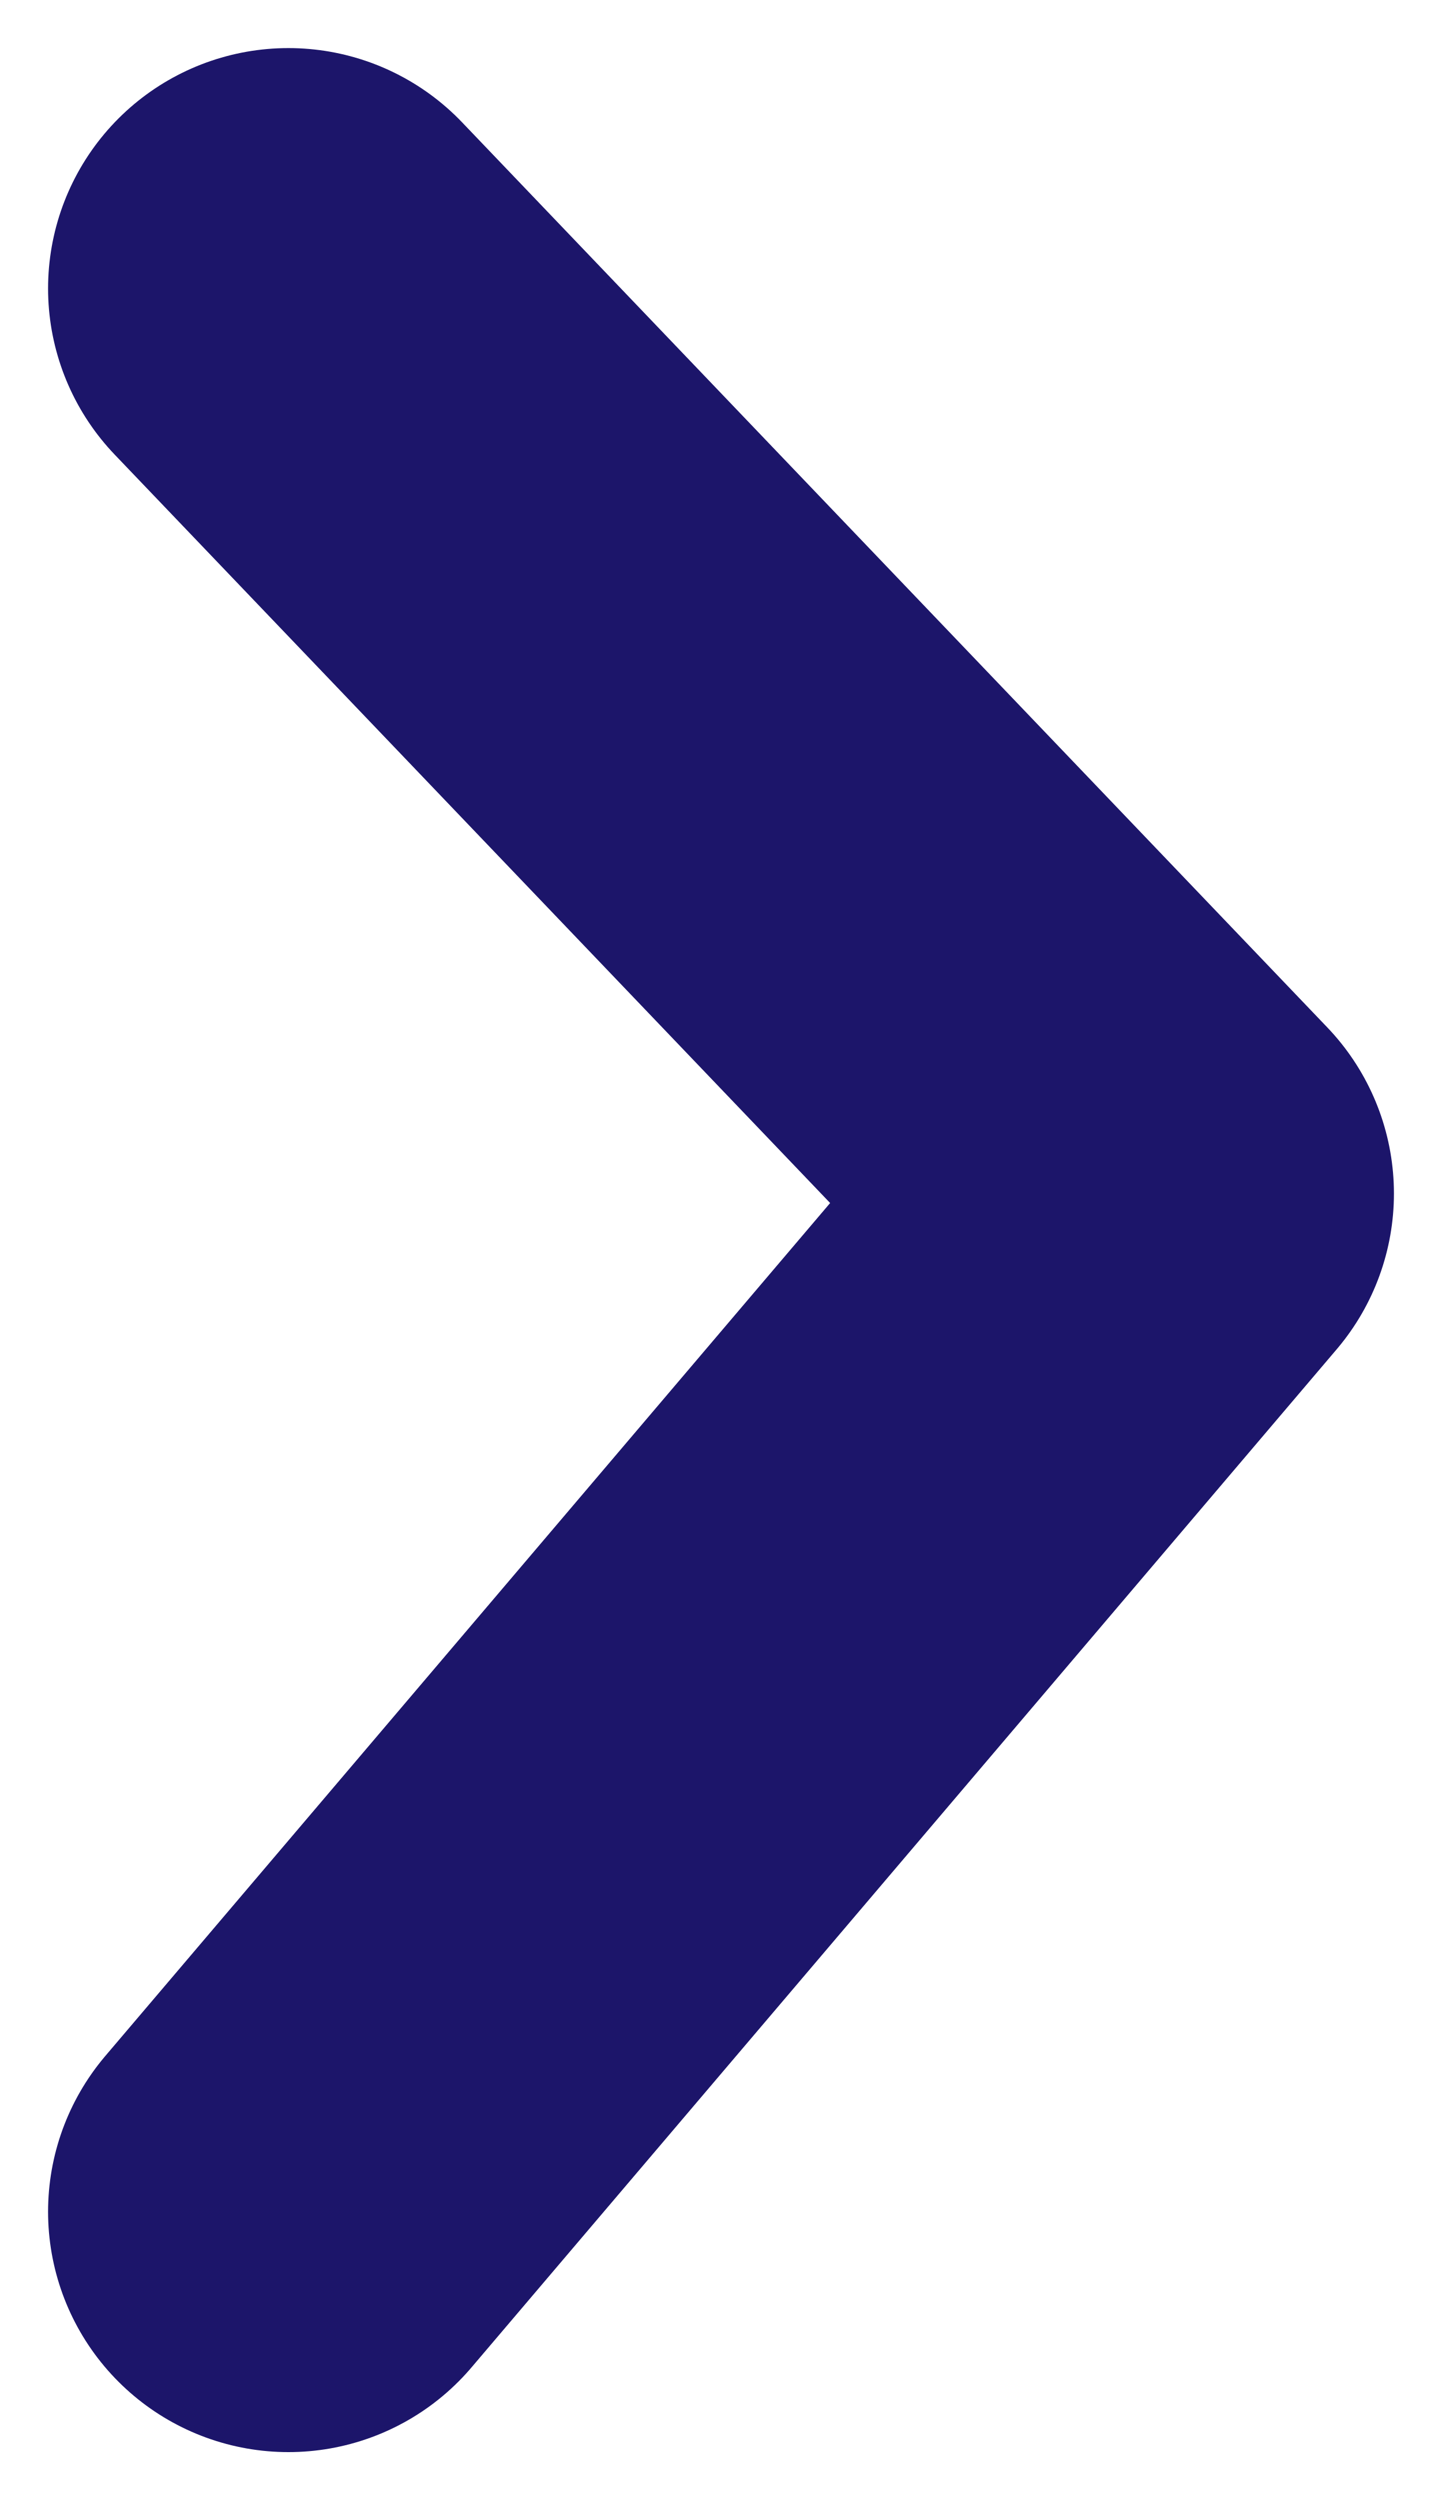 <svg width="15" height="26" viewBox="0 0 15 26" fill="none" xmlns="http://www.w3.org/2000/svg">
<path d="M3 23L12 12.412L3 3" stroke="#1C156A" stroke-width="5" stroke-linecap="round" stroke-linejoin="round"/>
</svg>
